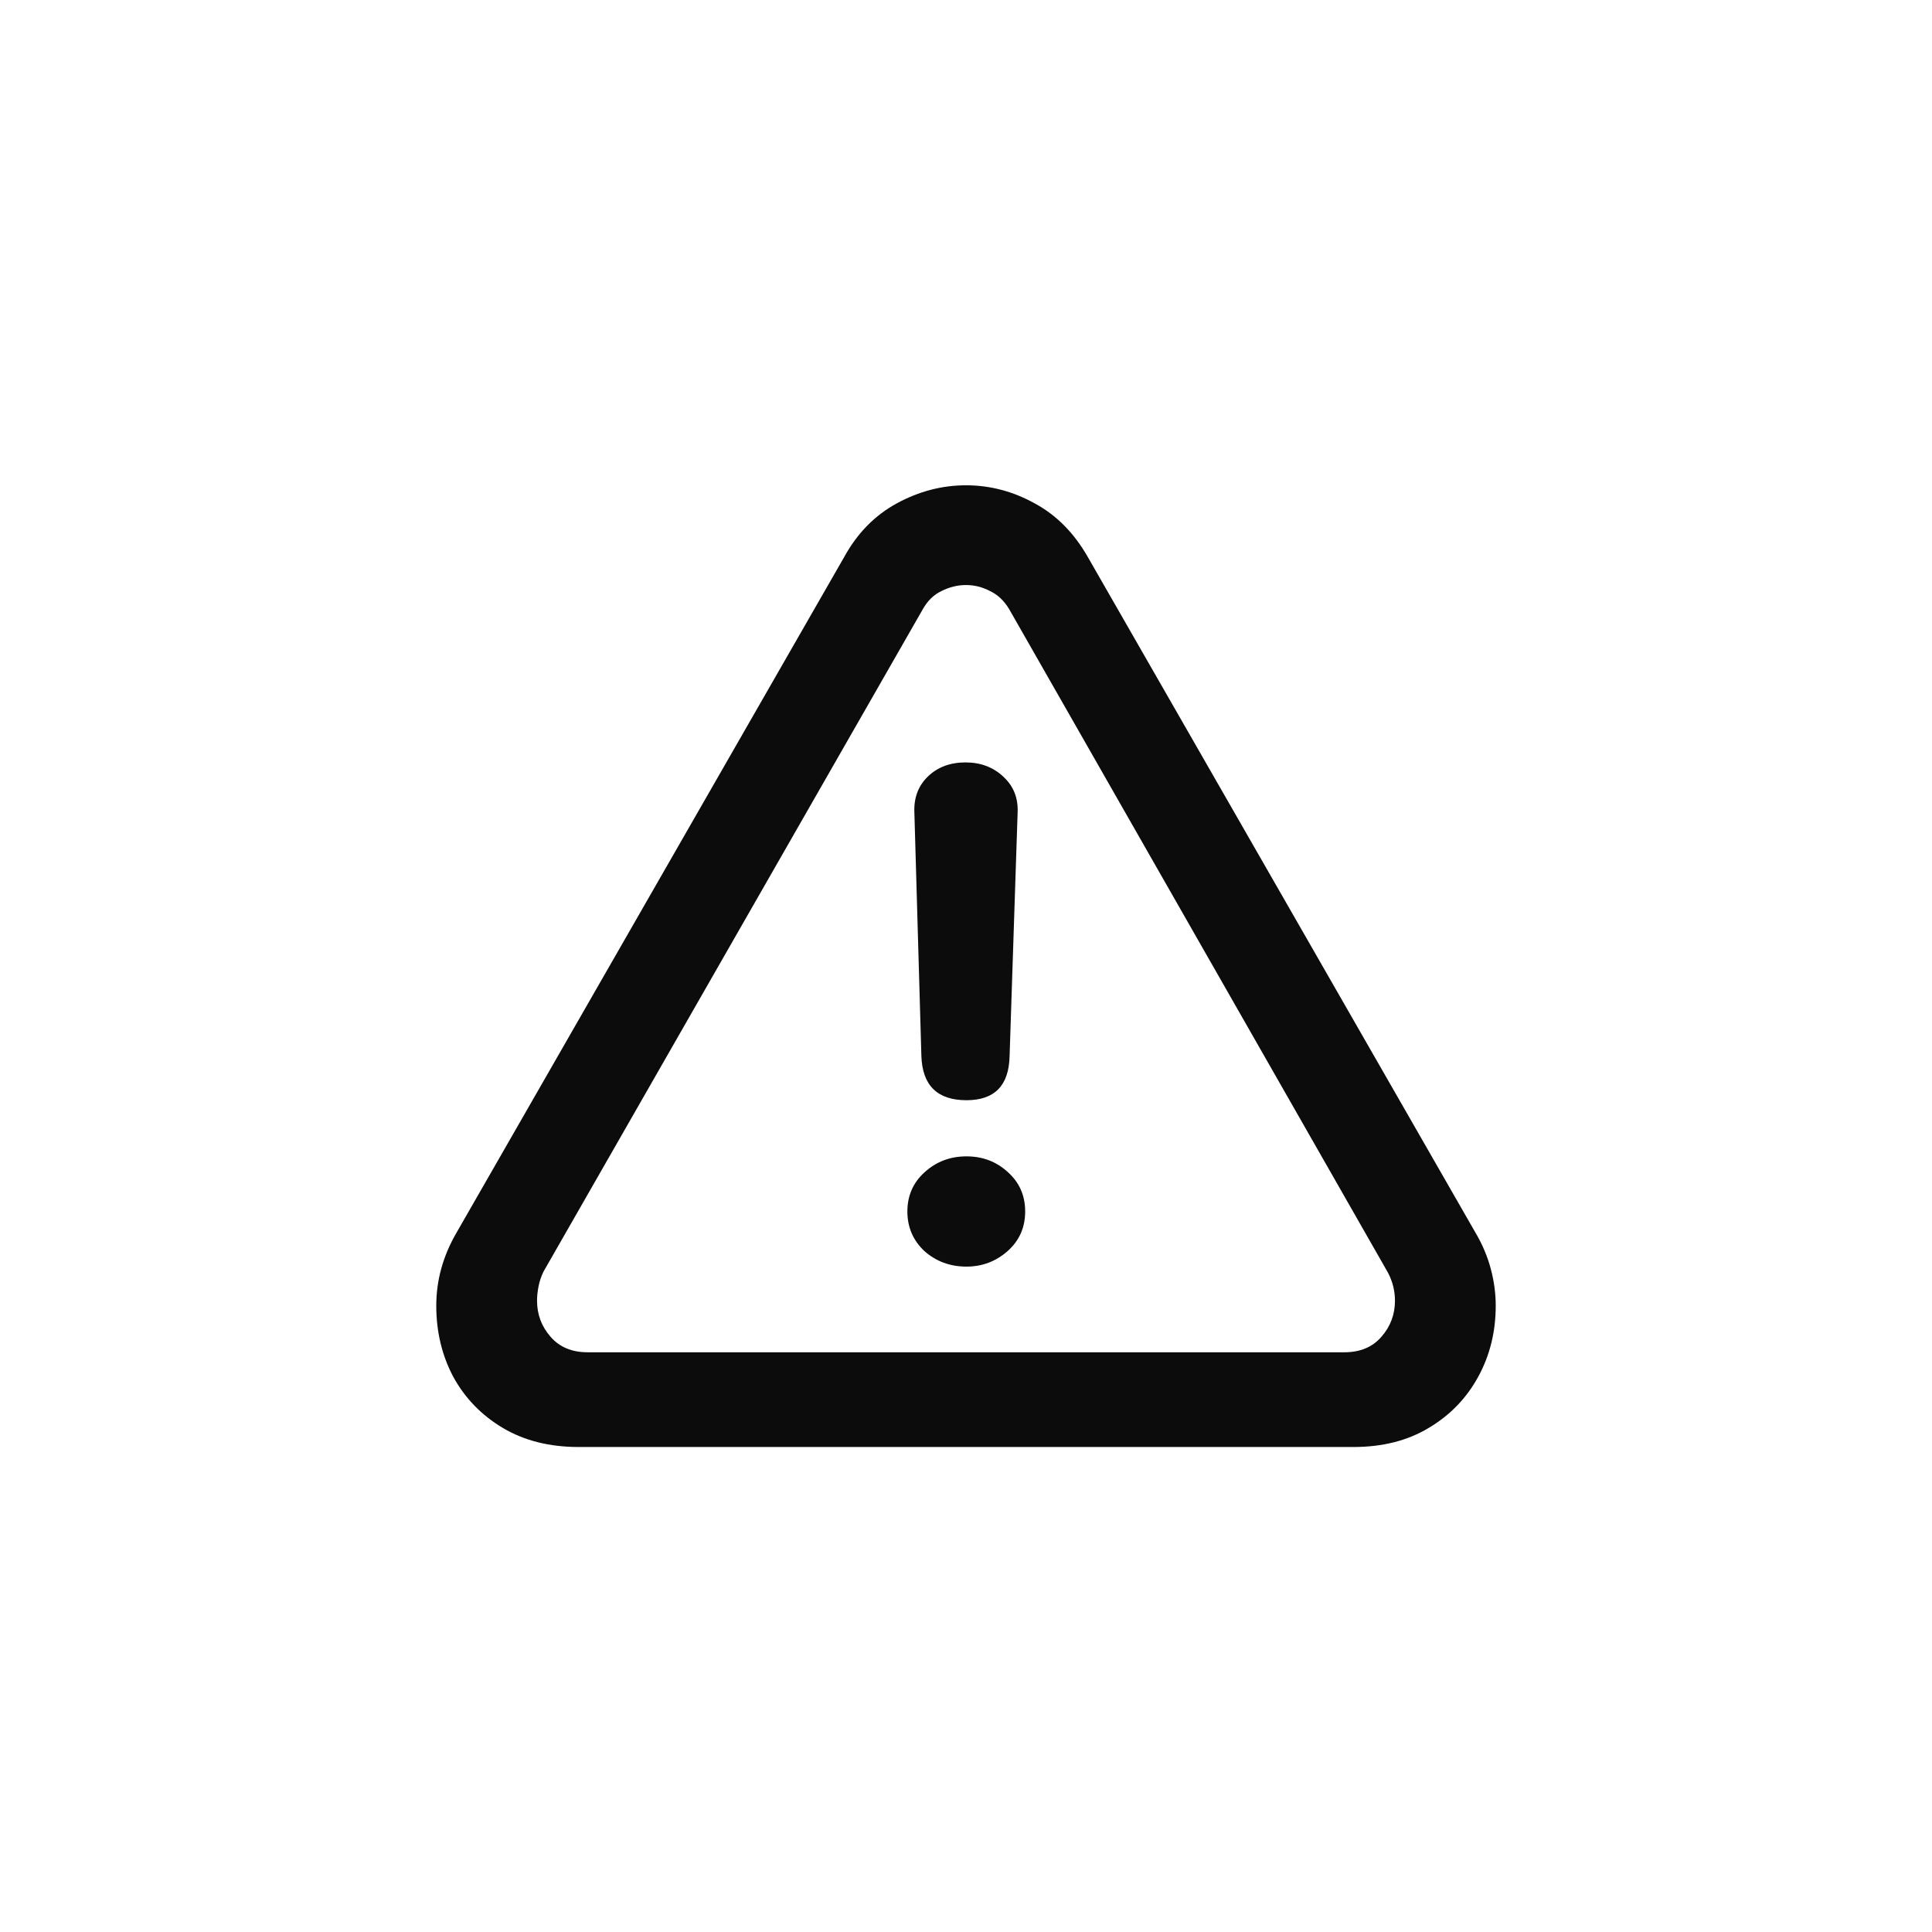 <svg width="32" height="32" viewBox="0 0 32 32" fill="none" xmlns="http://www.w3.org/2000/svg">
    <path d="M9.584 23.967C9.102 23.967 8.684 23.862 8.33 23.652C7.976 23.442 7.702 23.159 7.508 22.805C7.32 22.451 7.226 22.058 7.226 21.627C7.226 21.206 7.337 20.805 7.558 20.423L13.983 9.225C14.199 8.832 14.489 8.536 14.854 8.337C15.22 8.138 15.602 8.038 16 8.038C16.398 8.038 16.777 8.138 17.137 8.337C17.497 8.531 17.79 8.827 18.017 9.225L24.442 20.423C24.553 20.611 24.636 20.808 24.691 21.012C24.746 21.217 24.774 21.422 24.774 21.627C24.774 22.058 24.677 22.451 24.483 22.805C24.29 23.159 24.016 23.442 23.662 23.652C23.313 23.862 22.898 23.967 22.416 23.967H9.584ZM9.733 22.398H22.267C22.527 22.398 22.732 22.313 22.881 22.141C23.031 21.97 23.105 21.77 23.105 21.544C23.105 21.383 23.067 21.228 22.989 21.079L16.714 10.088C16.631 9.95 16.526 9.85 16.398 9.79C16.271 9.723 16.138 9.69 16 9.69C15.862 9.69 15.726 9.723 15.593 9.79C15.466 9.85 15.364 9.95 15.286 10.088L9.002 21.062C8.964 21.14 8.936 21.223 8.919 21.311C8.903 21.394 8.895 21.471 8.895 21.544C8.895 21.77 8.969 21.97 9.119 22.141C9.268 22.313 9.473 22.398 9.733 22.398ZM16.008 18.223C15.527 18.223 15.278 17.98 15.261 17.493L15.145 13.459C15.134 13.215 15.209 13.016 15.369 12.861C15.53 12.706 15.737 12.628 15.992 12.628C16.246 12.628 16.456 12.709 16.623 12.869C16.789 13.024 16.866 13.22 16.855 13.459L16.722 17.493C16.711 17.98 16.473 18.223 16.008 18.223ZM16.008 20.979C15.737 20.979 15.505 20.893 15.311 20.722C15.123 20.545 15.029 20.326 15.029 20.066C15.029 19.806 15.123 19.59 15.311 19.419C15.505 19.241 15.737 19.153 16.008 19.153C16.274 19.153 16.501 19.239 16.689 19.41C16.883 19.582 16.98 19.8 16.98 20.066C16.98 20.331 16.883 20.55 16.689 20.722C16.495 20.893 16.268 20.979 16.008 20.979Z" fill="black" fill-opacity="0.95" style="fill:black;fill-opacity:0.95;"/>
</svg>
